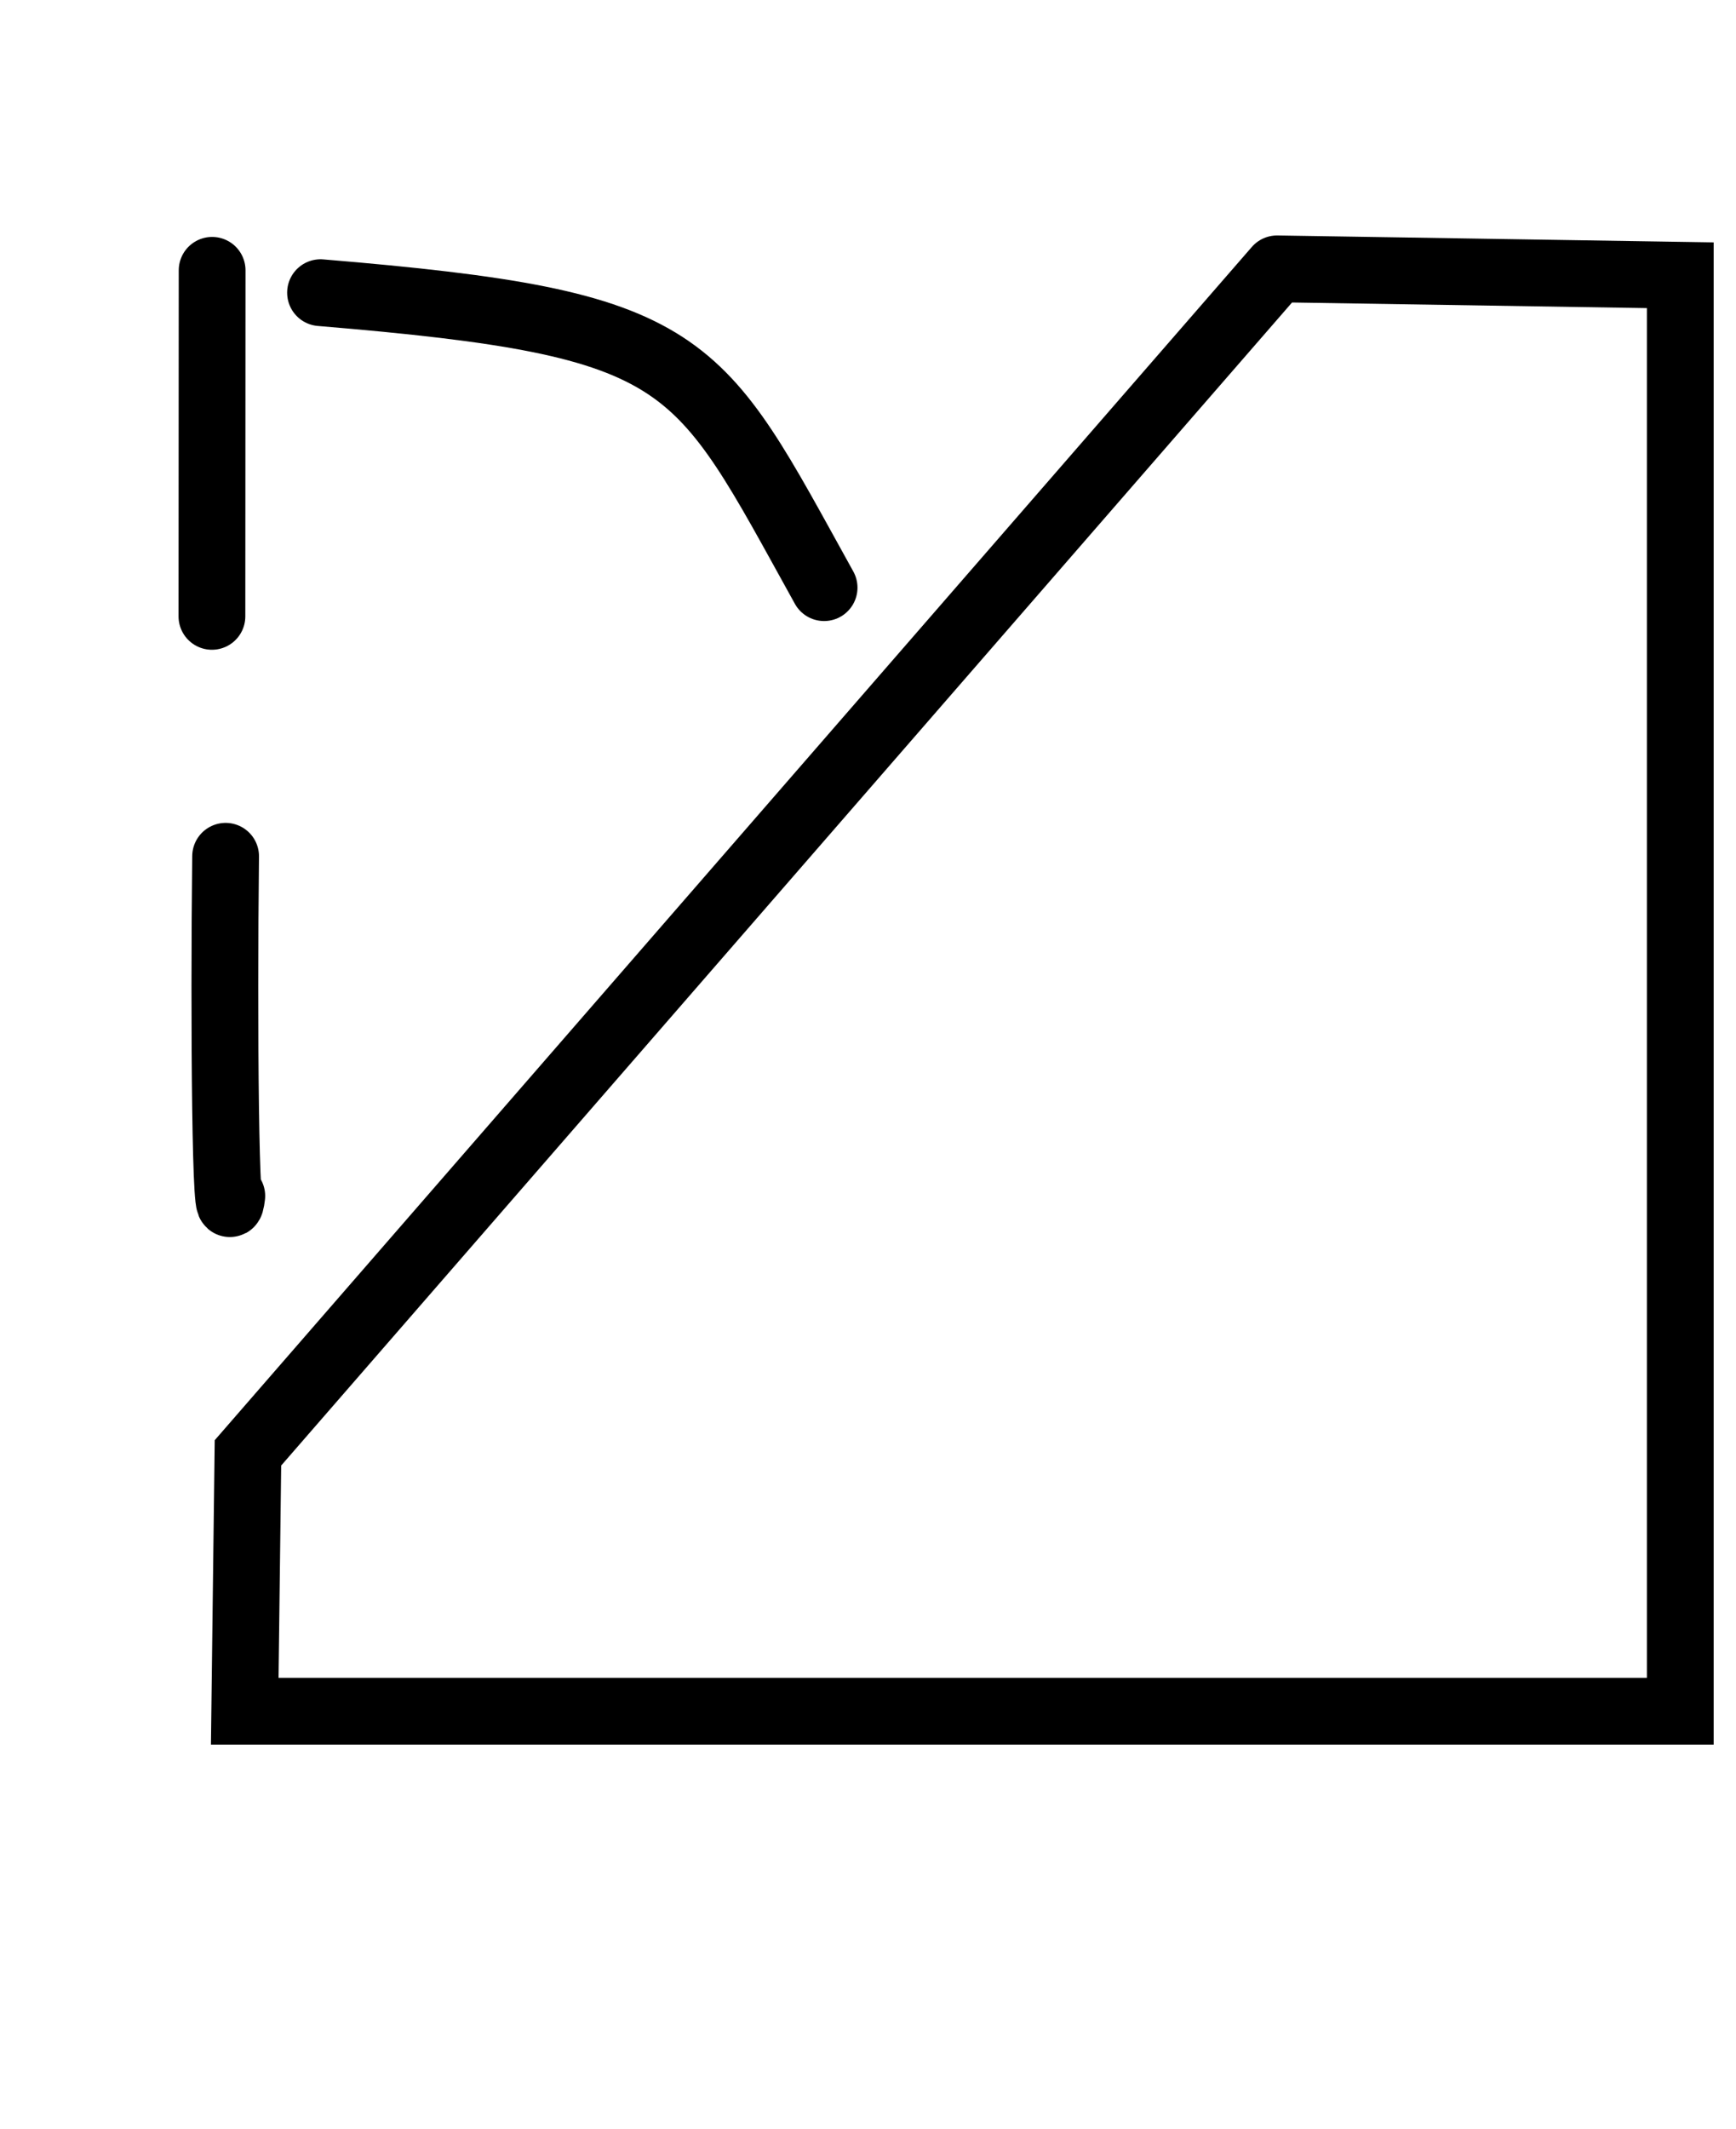 <?xml version="1.0" encoding="UTF-8" standalone="no"?>
<svg
   xmlns:dc="http://purl.org/dc/elements/1.1/"
   xmlns:cc="http://creativecommons.org/ns#"
   xmlns:rdf="http://www.w3.org/1999/02/22-rdf-syntax-ns#"
   xmlns:svg="http://www.w3.org/2000/svg"
   xmlns="http://www.w3.org/2000/svg"
   id="svg18"
   y="0px"
   x="0px"
   version="1.1"
   viewBox="0 0 52 63.75">
  <defs
     id="defs22" />
  <title
     id="title2">014.Fillet</title>
  <desc
     id="desc4">Created with Sketch.</desc>
  <g
     style="fill:none;fill-rule:evenodd;stroke:none;stroke-width:1;stroke-linecap:round"
     transform="translate(-0.669,1.242)"
     id="g12">
    <g
       style="stroke:#000000;stroke-width:2"
       id="g10"
       transform="translate(1,1)">
      <path
         id="path6"
         d="M 37.921,5.809 7.096,41.264 7,49 H 50 V 6 L 37.921,5.809" />
      <path
         id="path8"
         d="m 6.427,23.399 c -0.057,4.901 -0.008,11.755 0.185,10.171" />
    </g>
  </g>
  <path
     id="path8-5"
     d="m 6.354,8.095 -0.006,10.362"
     style="fill:none;fill-rule:evenodd;stroke:#000000;stroke-width:2;stroke-linecap:round" />
  <path
     id="path8-3"
     d="M 9.601,8.764 C 20.805,9.695 20.838,10.665 24.685,17.597"
     style="fill:none;fill-rule:evenodd;stroke:#000000;stroke-width:2;stroke-linecap:round" />
</svg>
